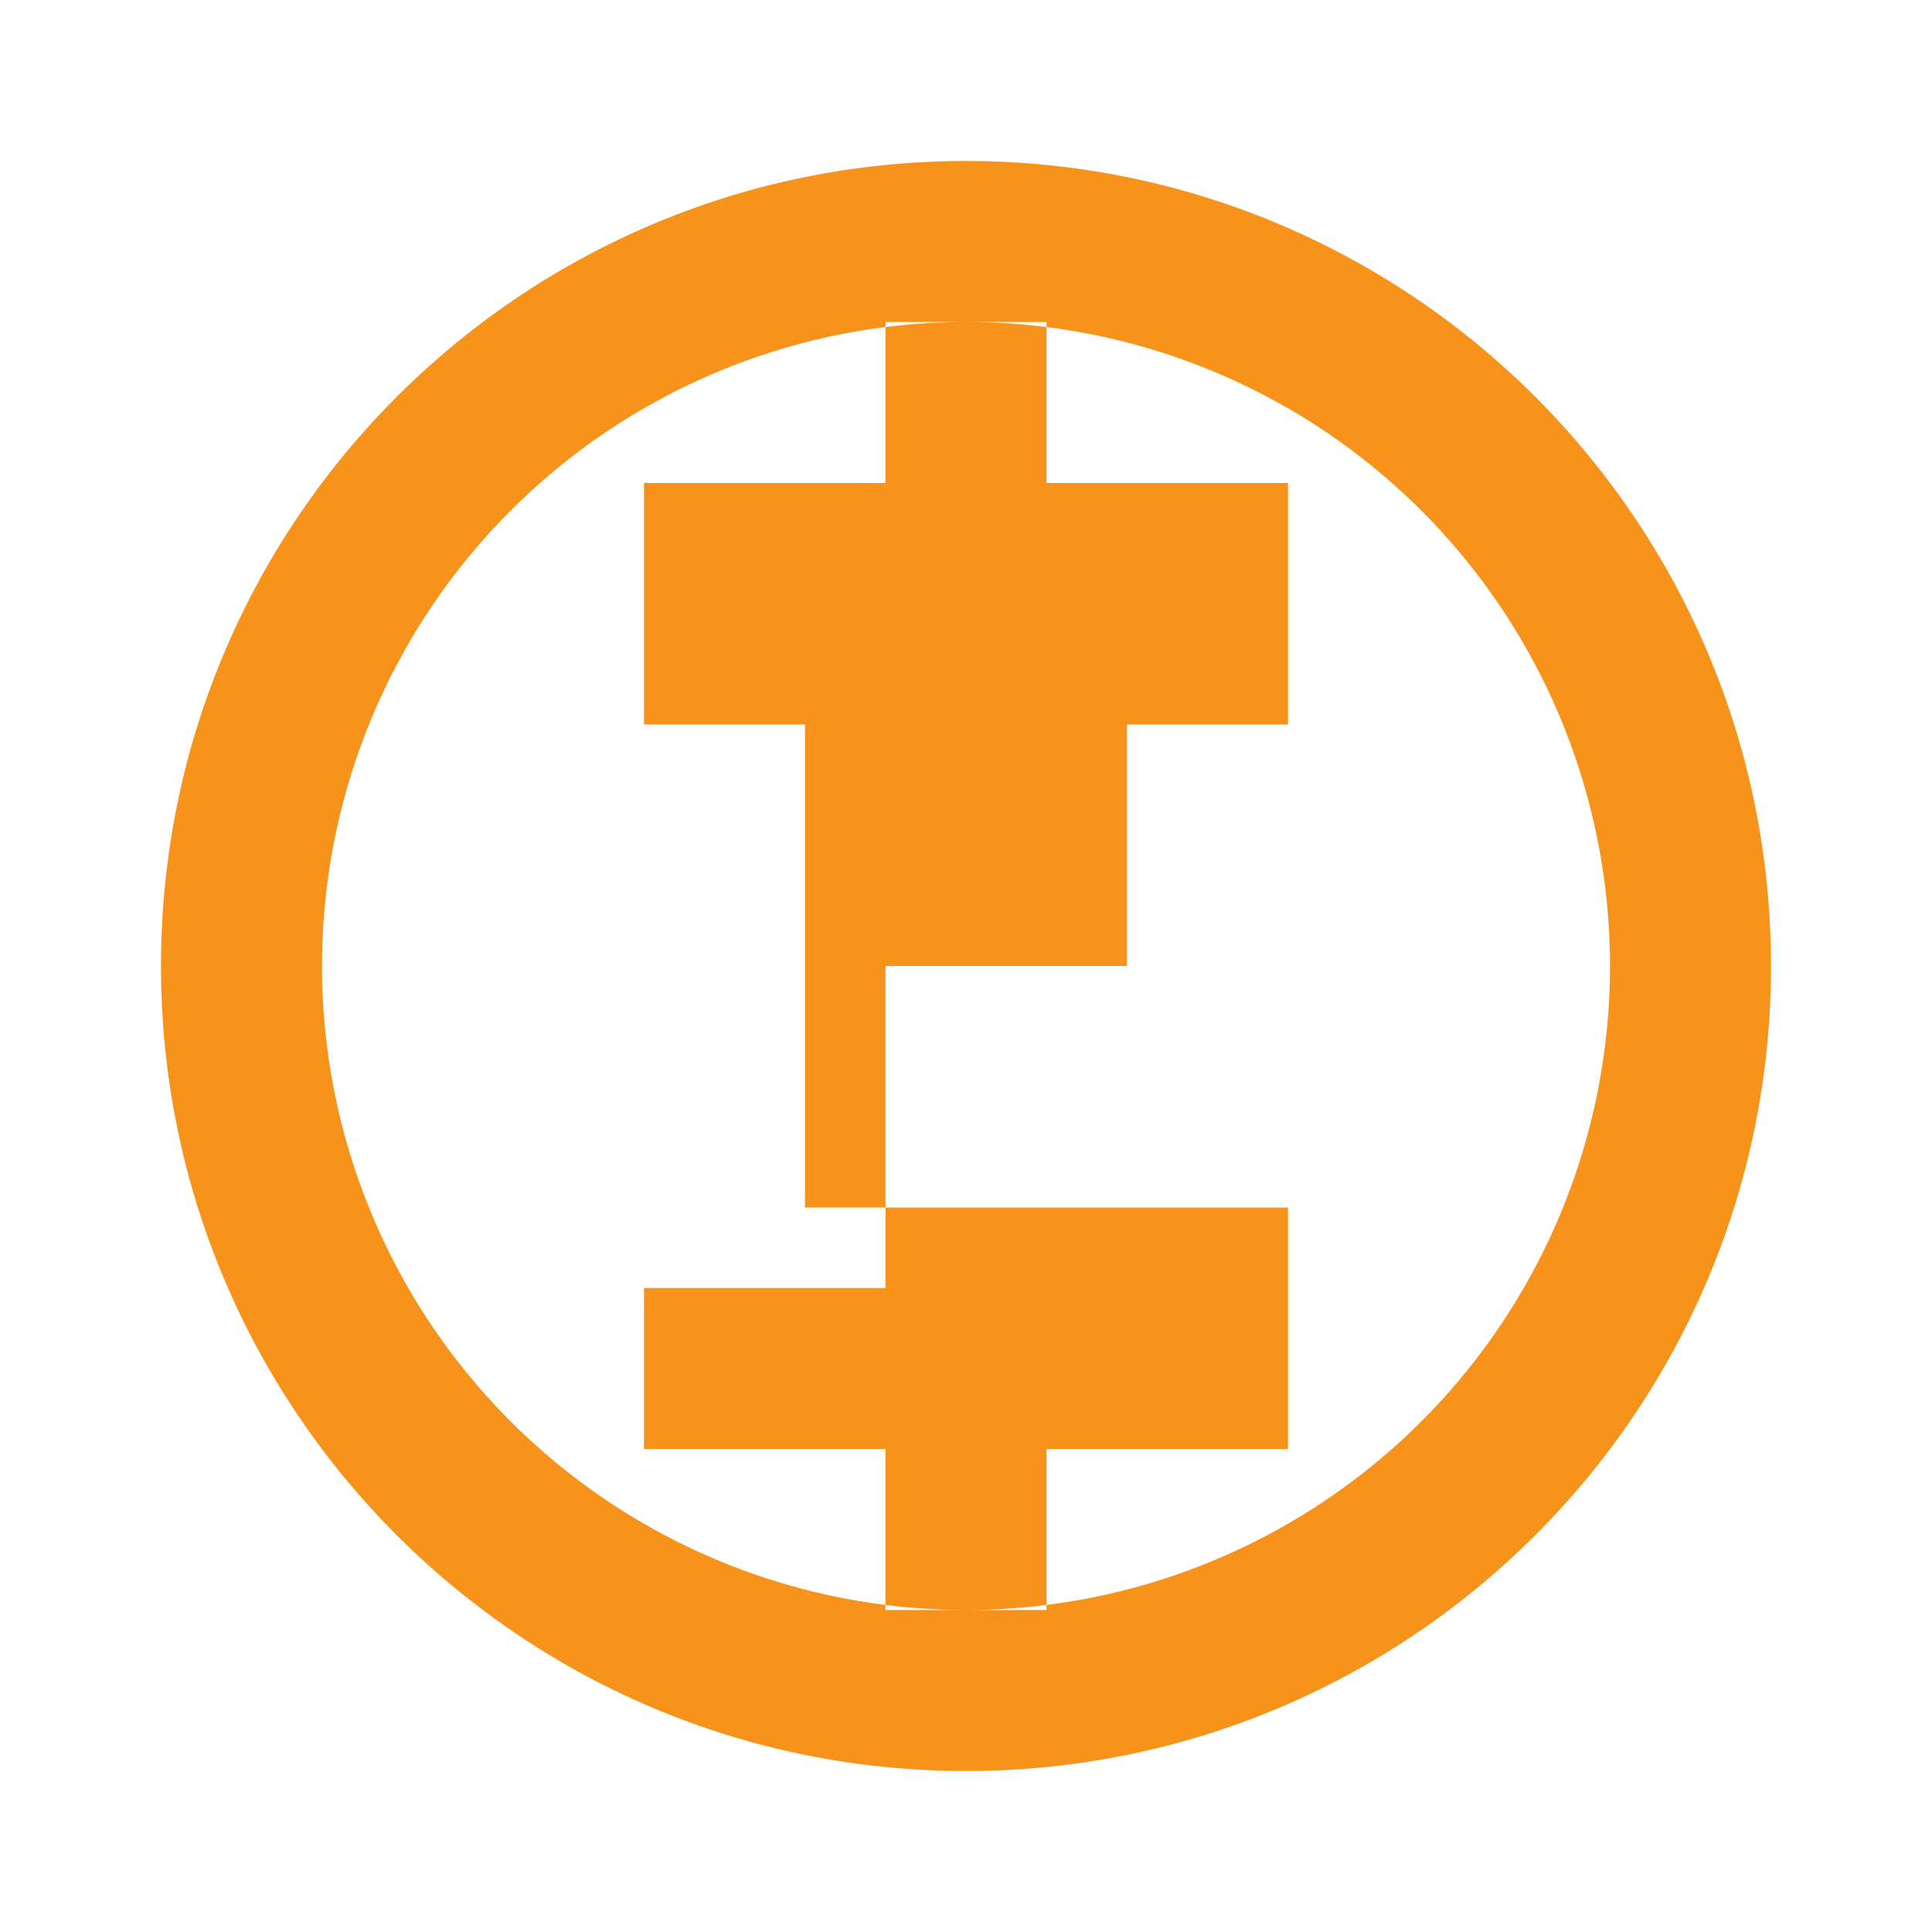 <svg xmlns="http://www.w3.org/2000/svg" viewBox="0 0 24 24" fill="#f7931a">
  <path d="M12 22C6.477 22 2 17.523 2 12S6.477 2 12 2s10 4.477 10 10-4.477 10-10 10zm0-2a8 8 0 1 0 0-16 8 8 0 0 0 0 16zm-1-4H8v2h3v2h2v-2h3v-3h-6V9h6V6h-3V4h-2v2H8v3h6v3h-3v2z"/>
</svg> 